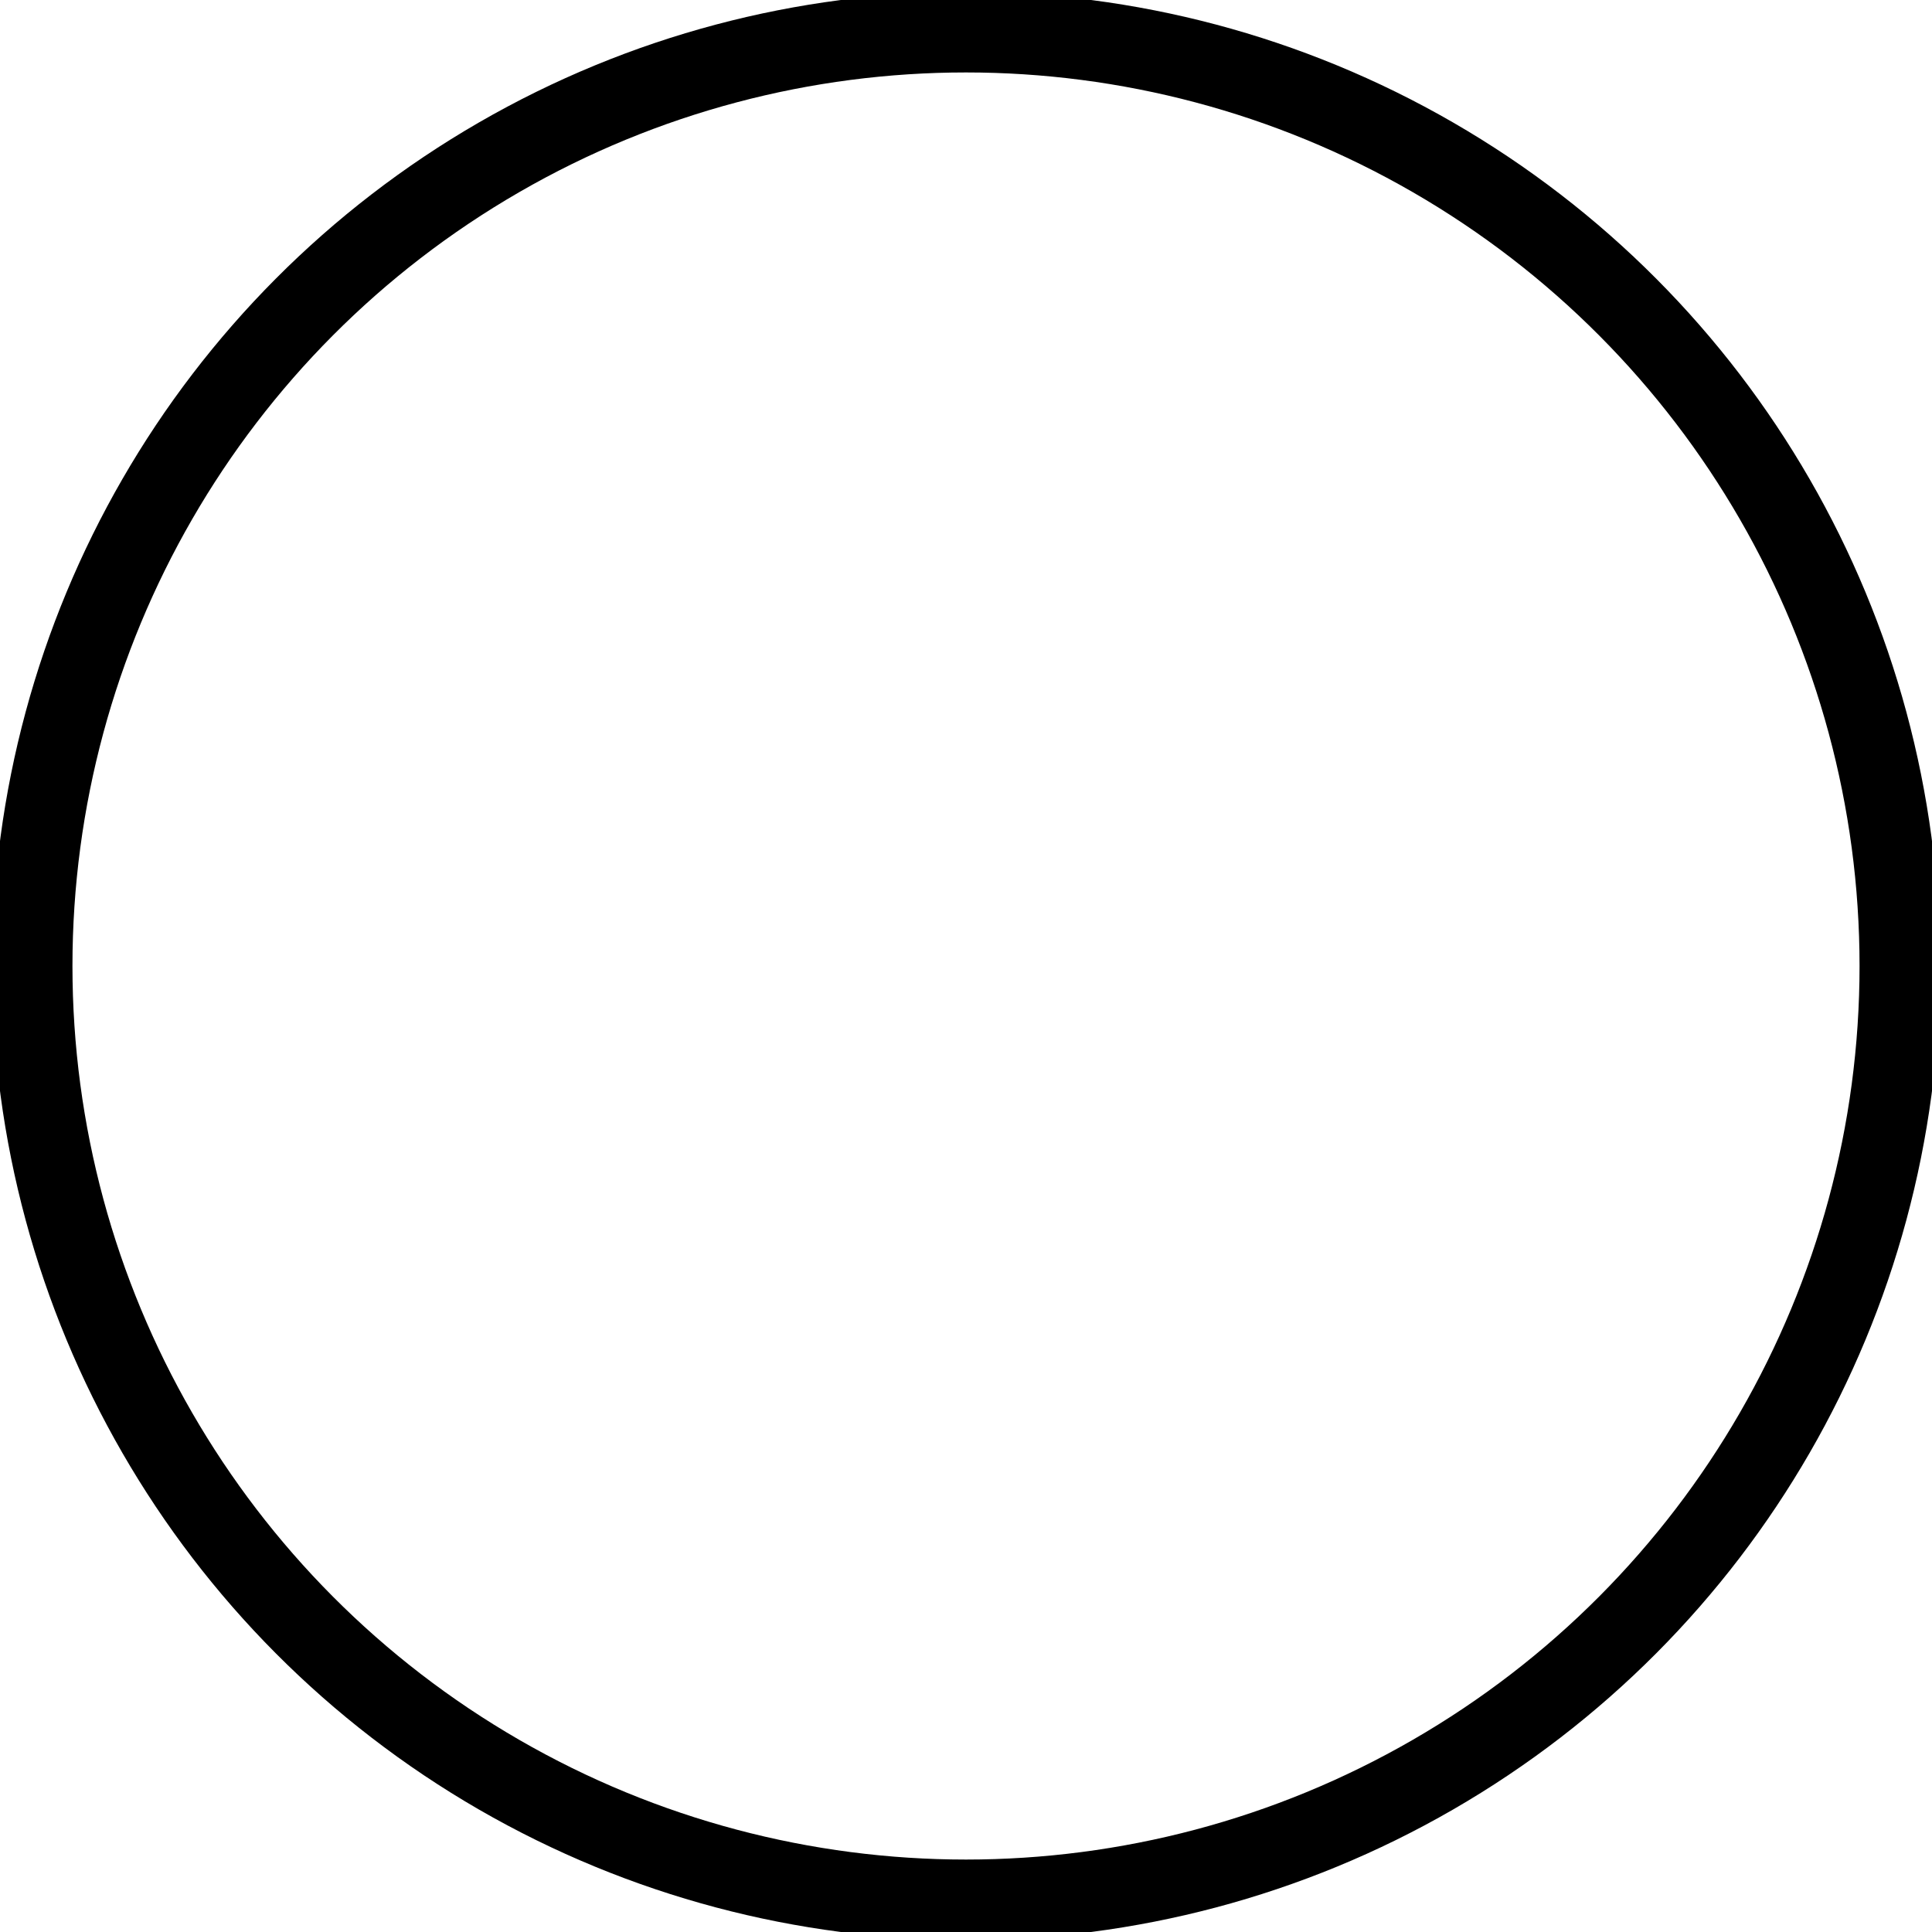 <?xml version="1.0"?>
<svg viewBox="0 0 120 120" version="1.1"
  xmlns="http://www.w3.org/2000/svg">
	<defs>
	<radialGradient id="rad1" cx="30%" cy="30%" r="60%" fx="60%" fy="20%">
	</radialGradient>
	</defs>
  <circle cx="60" cy="60" r="58" stroke="black" stroke-width="5" fill="url(#rad1)"/>
</svg>